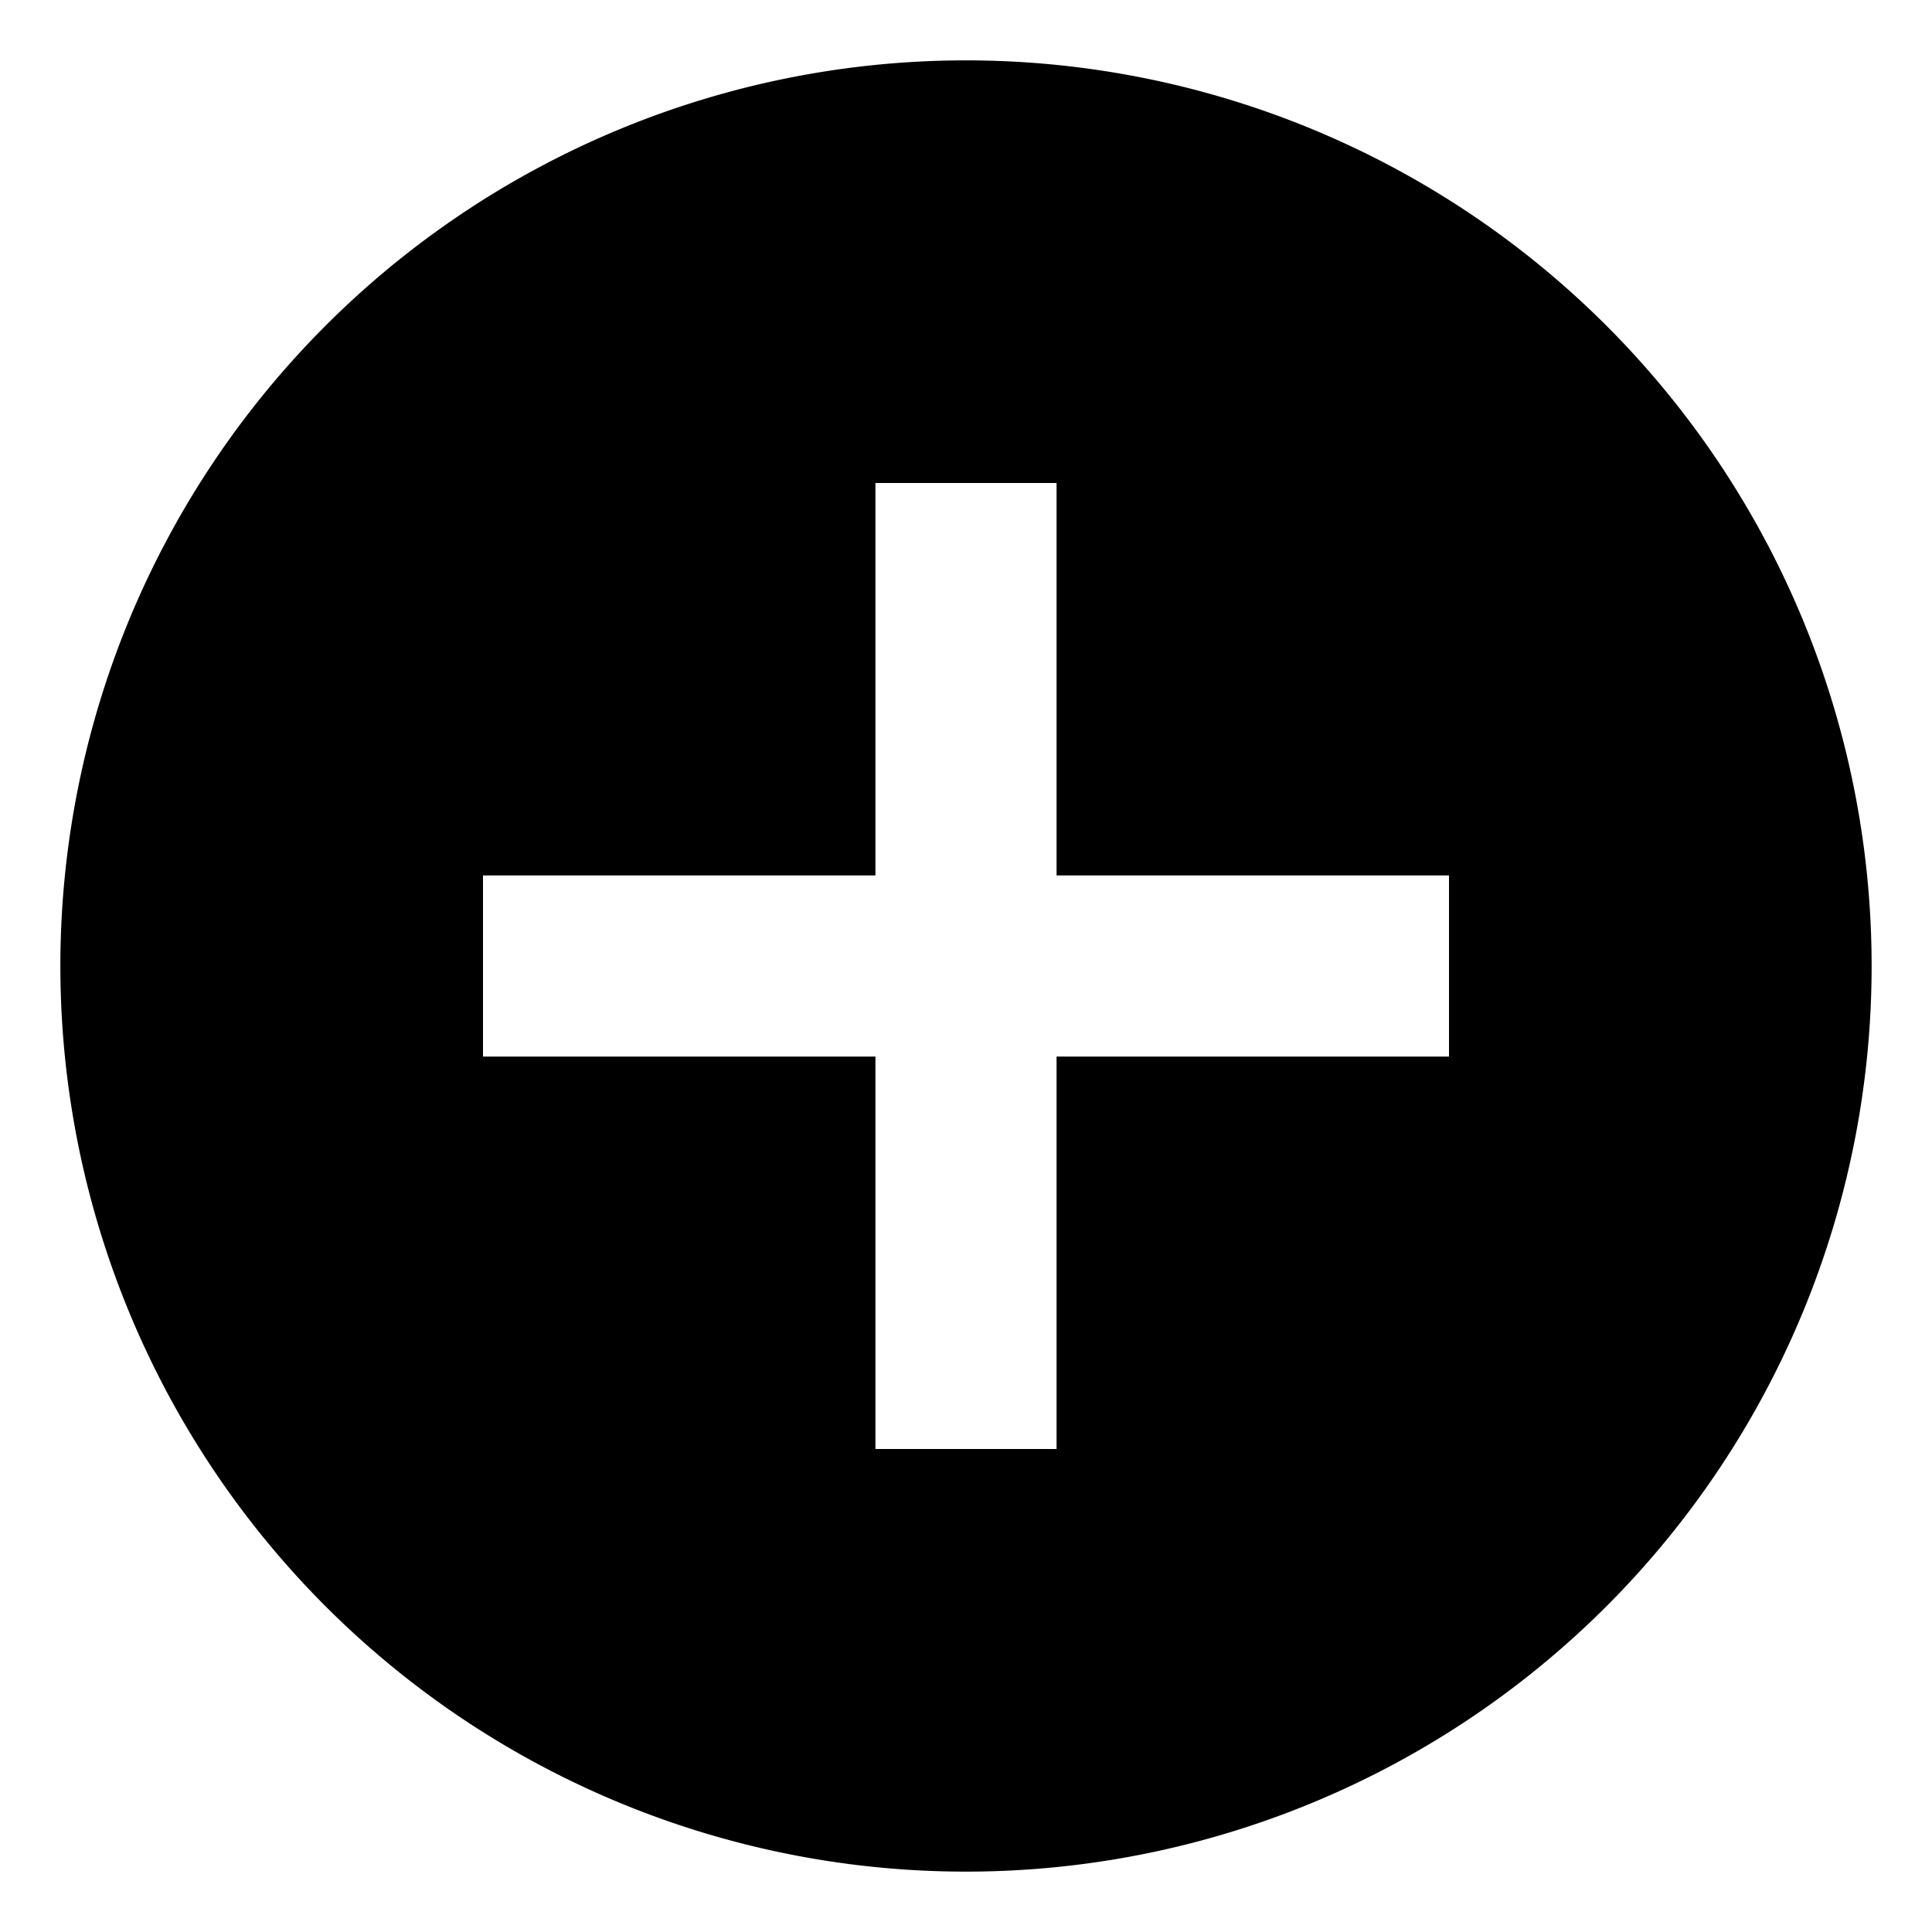 <svg xmlns="http://www.w3.org/2000/svg" viewBox="0 0 512 512">
  <path fill="currentColor" d="M425.706,86.294A240,240,0,0,0,86.294,425.706,240,240,0,0,0,425.706,86.294ZM384,280H280V384H232V280H128V232H232V128h48V232H384Z" class="ci-primary"/>
</svg>
